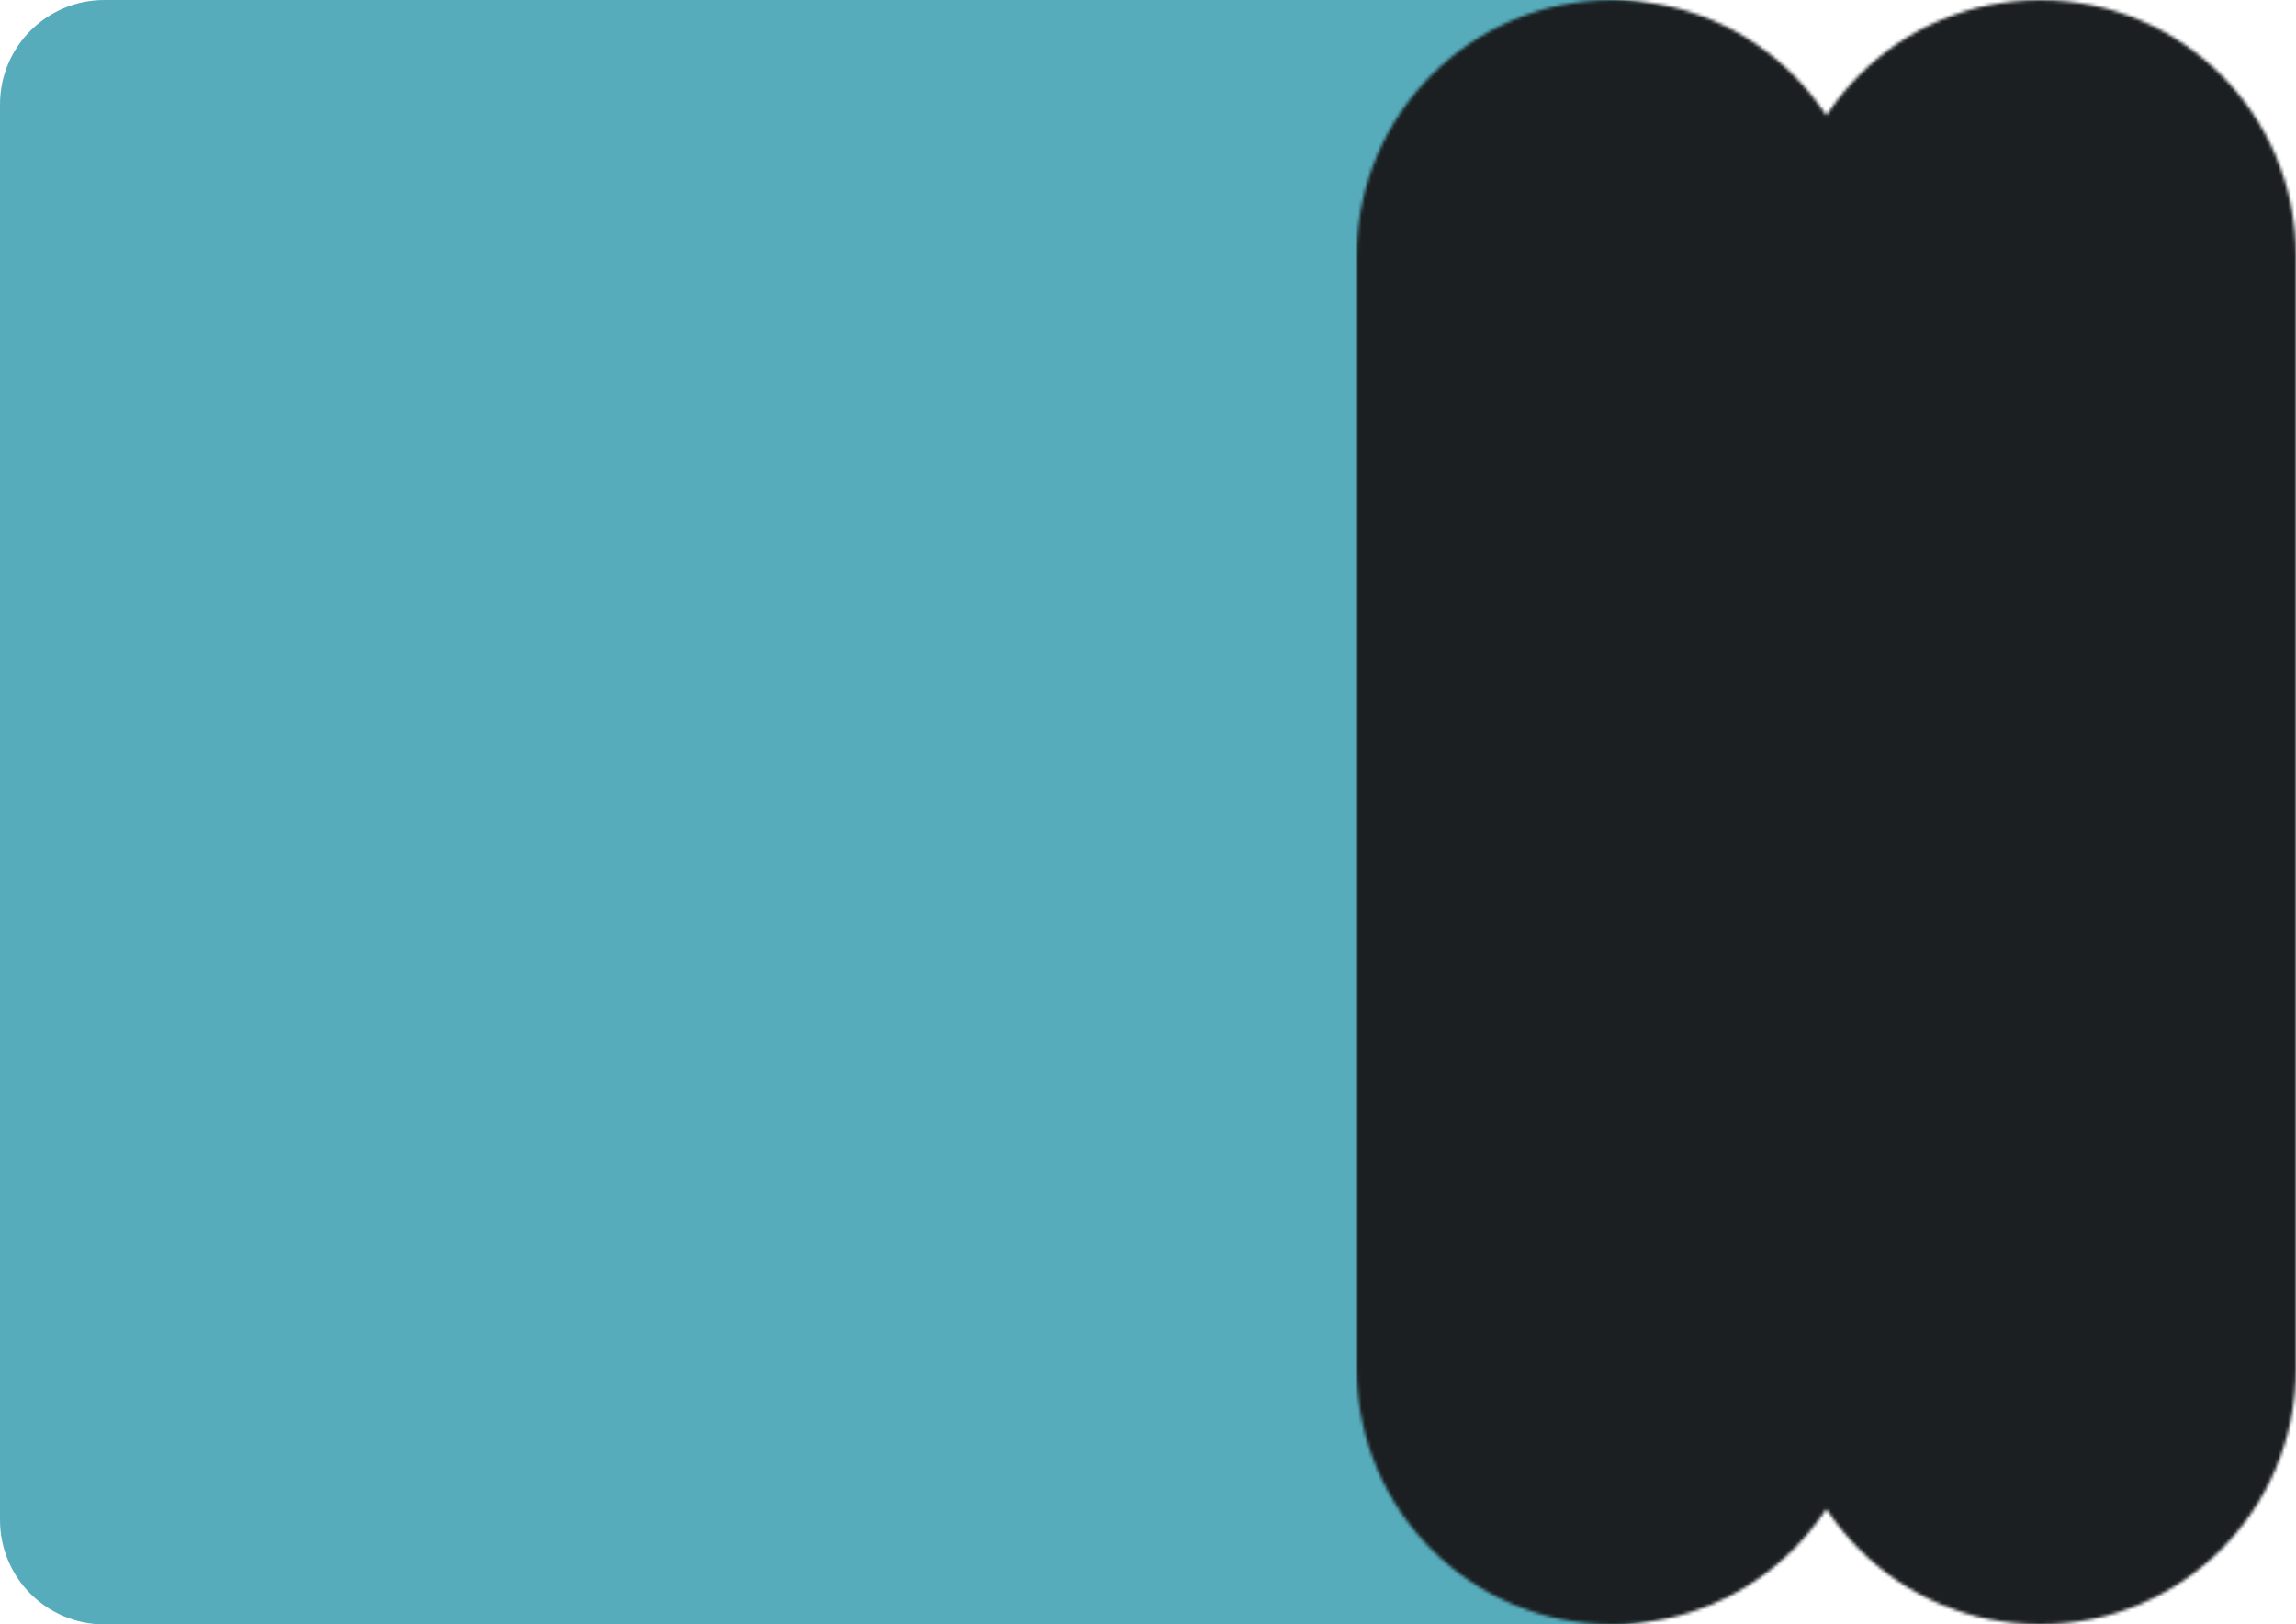 <svg width="704" height="498" viewBox="0 0 704 498" fill="none" xmlns="http://www.w3.org/2000/svg">
<g clip-path="url(#clip0_177_2521)">
<path d="M0 0H493C528.346 0 557 28.654 557 64V434C557 469.346 528.346 498 493 498H0V0Z" fill="#57ACBC"/>
<mask id="mask0_177_2521" style="mask-type:alpha" maskUnits="userSpaceOnUse" x="416" y="0" width="288" height="498">
<path d="M416 78.411C416 35.106 451.106 0 494.411 0C537.716 0 572.822 35.106 572.822 78.411V419.589C572.822 462.894 537.716 498 494.411 498C451.106 498 416 462.894 416 419.589V78.411Z" fill="#1B1F21"/>
<path d="M547.178 78.411C547.178 35.106 582.284 0 625.589 0C668.894 0 704 35.106 704 78.411V419.589C704 462.894 668.894 498 625.589 498C582.284 498 547.178 462.894 547.178 419.589V78.411Z" fill="#1B1F21"/>
</mask>
<g mask="url(#mask0_177_2521)">
<rect x="416" width="288" height="516" fill="#1B1F21"/>
</g>
</g>
<defs>
<clipPath id="clip0_177_2521">
<path d="M0 32C0 14.327 14.327 0 32 0H704V498H32C14.327 498 0 483.673 0 466V32Z" fill="white"/>
</clipPath>
</defs>
</svg>
